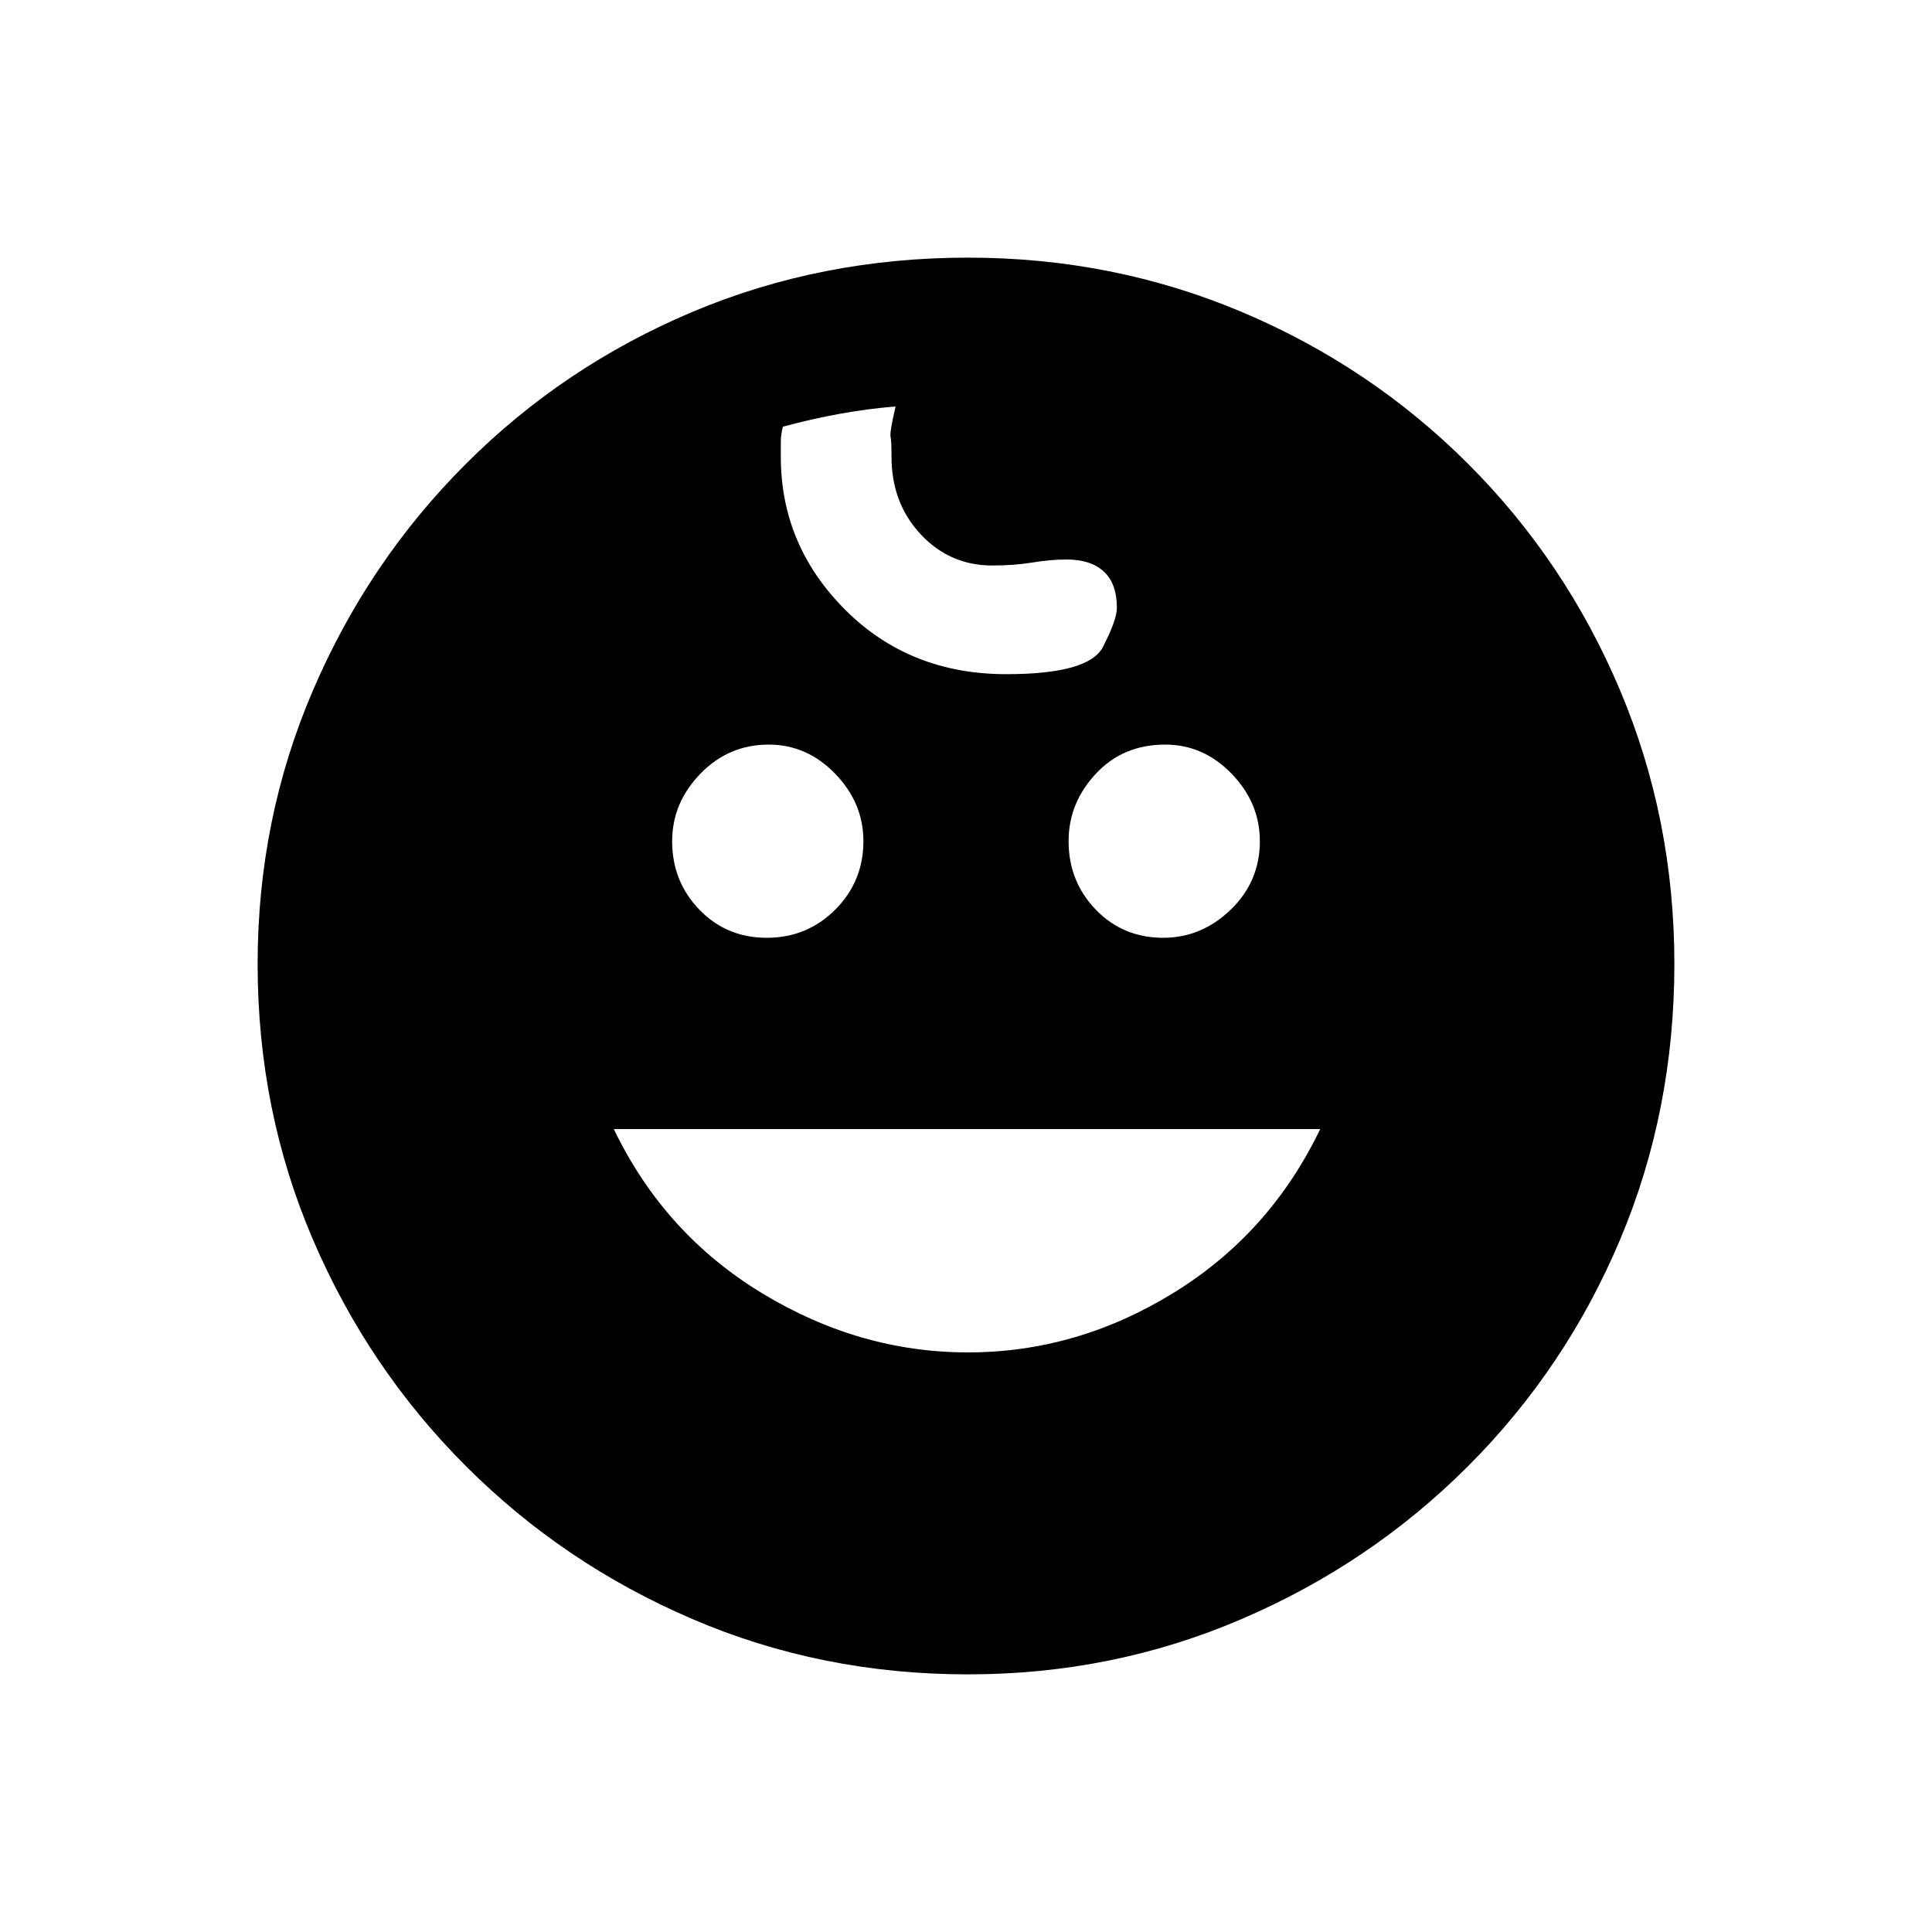 <svg xmlns="http://www.w3.org/2000/svg" height="20" width="20"><path d="M12.042 9.708Q12.438 9.708 12.74 9.417Q13.042 9.125 13.042 8.708Q13.042 8.312 12.75 8.01Q12.458 7.708 12.062 7.708Q11.625 7.708 11.344 8.01Q11.062 8.312 11.062 8.708Q11.062 9.125 11.344 9.417Q11.625 9.708 12.042 9.708ZM7.938 9.708Q8.354 9.708 8.646 9.417Q8.938 9.125 8.938 8.708Q8.938 8.312 8.646 8.01Q8.354 7.708 7.958 7.708Q7.542 7.708 7.25 8.01Q6.958 8.312 6.958 8.708Q6.958 9.125 7.24 9.417Q7.521 9.708 7.938 9.708ZM10.021 14Q11.146 14 12.146 13.385Q13.146 12.771 13.667 11.688H6.354Q6.875 12.771 7.885 13.385Q8.896 14 10.021 14ZM10.021 17.333Q8.5 17.333 7.167 16.76Q5.833 16.188 4.823 15.177Q3.812 14.167 3.24 12.833Q2.667 11.5 2.667 9.979Q2.667 8.479 3.24 7.146Q3.812 5.812 4.823 4.802Q5.833 3.792 7.167 3.229Q8.5 2.667 10.021 2.667Q11.521 2.667 12.854 3.229Q14.188 3.792 15.198 4.802Q16.208 5.812 16.771 7.146Q17.333 8.479 17.333 9.979Q17.333 11.5 16.771 12.833Q16.208 14.167 15.198 15.177Q14.188 16.188 12.854 16.76Q11.521 17.333 10.021 17.333ZM10.417 6.979Q11.271 6.979 11.417 6.698Q11.562 6.417 11.562 6.292Q11.562 6.042 11.427 5.917Q11.292 5.792 11.042 5.792Q10.875 5.792 10.688 5.823Q10.5 5.854 10.271 5.854Q9.833 5.854 9.531 5.531Q9.229 5.208 9.229 4.729Q9.229 4.562 9.219 4.521Q9.208 4.479 9.271 4.208Q9 4.229 8.708 4.281Q8.417 4.333 8.104 4.417Q8.083 4.5 8.083 4.573Q8.083 4.646 8.083 4.729Q8.083 5.646 8.75 6.313Q9.417 6.979 10.417 6.979Z"/></svg>